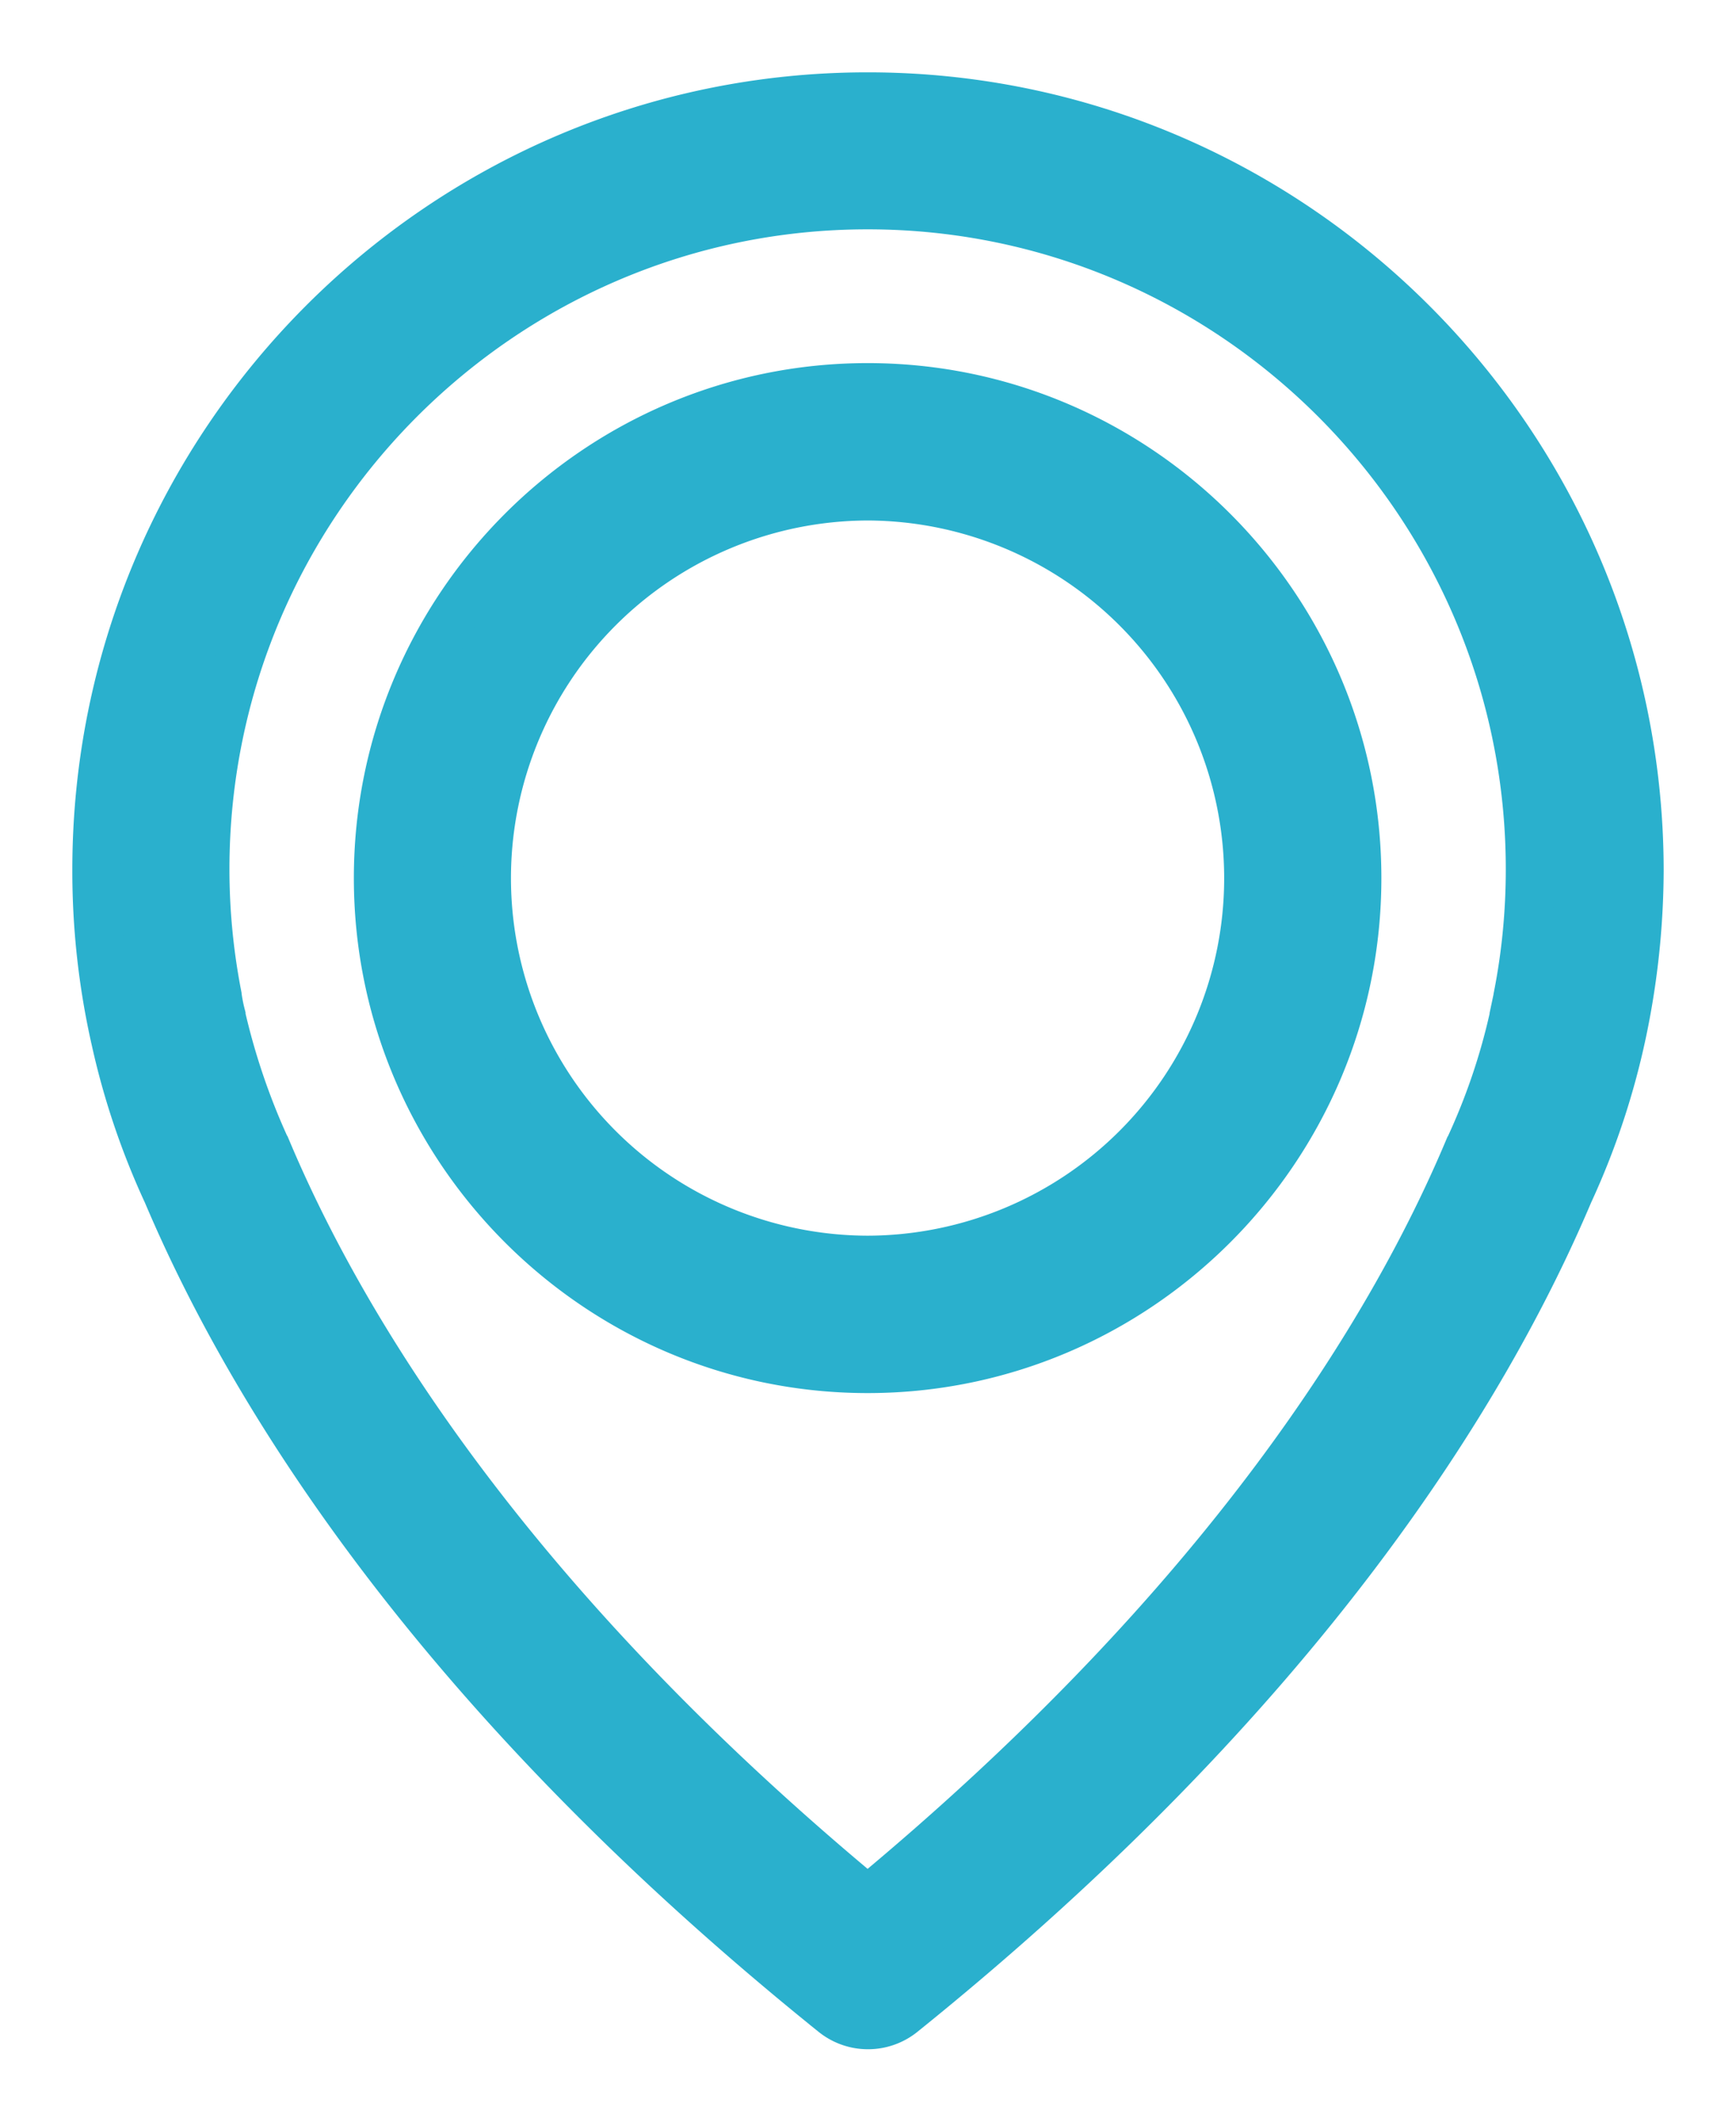 <svg width="18" height="22" viewBox="0 0 18 22" fill="none" xmlns="http://www.w3.org/2000/svg"><path d="M8.996 1C4.588 1 1 4.597 1 9.017a7.91 7.91 0 00.197 1.773c.12.541.3 1.074.535 1.581.861 2.034 2.756 5.157 6.913 8.503a.567.567 0 00.71 0c4.153-3.346 6.052-6.47 6.913-8.503a7.824 7.824 0 00.59-1.849A8.265 8.265 0 0017 9.017C16.992 4.597 13.404 1 8.996 1zm6.741 9.325c0 .008-.004.017-.004.025l-.038.18v.009c-.104.47-.259.926-.464 1.367-.004.004-.004.012-.008.016-.782 1.858-2.497 4.692-6.227 7.782-3.73-3.09-5.445-5.924-6.227-7.782-.004-.004-.004-.012-.008-.016a7.114 7.114 0 01-.465-1.367v-.009c-.025-.096-.033-.159-.037-.18 0-.008-.004-.017-.004-.03a6.866 6.866 0 01-.126-1.307c0-3.795 3.082-6.885 6.867-6.885 3.784 0 6.867 3.09 6.867 6.885 0 .444-.042.884-.126 1.312z" fill="#2AB0CD"/><path d="M8.996 4.015c-2.798 0-5.077 2.285-5.077 5.09 0 2.805 2.28 5.09 5.077 5.09s5.077-2.285 5.077-5.09c0-2.805-2.28-5.09-5.077-5.09zm0 9.048a3.958 3.958 0 01-3.948-3.958 3.96 3.96 0 013.948-3.958 3.96 3.96 0 013.947 3.958 3.957 3.957 0 01-3.947 3.958z" fill="#2AB0CD"/><path d="M8.996 1C4.588 1 1 4.597 1 9.017a7.91 7.91 0 00.197 1.773c.12.541.3 1.074.535 1.581.861 2.034 2.756 5.157 6.913 8.503a.567.567 0 00.71 0c4.153-3.346 6.052-6.47 6.913-8.503a7.824 7.824 0 00.59-1.849A8.265 8.265 0 0017 9.017C16.992 4.597 13.404 1 8.996 1zm6.741 9.325c0 .008-.004.017-.004.025l-.038.18v.009c-.104.47-.259.926-.464 1.367-.004.004-.004.012-.008.016-.782 1.858-2.497 4.692-6.227 7.782-3.73-3.09-5.445-5.924-6.227-7.782-.004-.004-.004-.012-.008-.016a7.114 7.114 0 01-.465-1.367v-.009c-.025-.096-.033-.159-.037-.18 0-.008-.004-.017-.004-.03a6.866 6.866 0 01-.126-1.307c0-3.795 3.082-6.885 6.867-6.885 3.784 0 6.867 3.09 6.867 6.885 0 .444-.042.884-.126 1.312z" stroke="#2AB0CD" stroke-width=".5"/><path d="M8.996 4.015c-2.798 0-5.077 2.285-5.077 5.09 0 2.805 2.28 5.09 5.077 5.09s5.077-2.285 5.077-5.09c0-2.805-2.28-5.09-5.077-5.09zm0 9.048a3.958 3.958 0 01-3.948-3.958 3.96 3.96 0 013.948-3.958 3.96 3.96 0 013.947 3.958 3.957 3.957 0 01-3.947 3.958z" stroke="#2AB0CD" stroke-width=".5"/></svg>